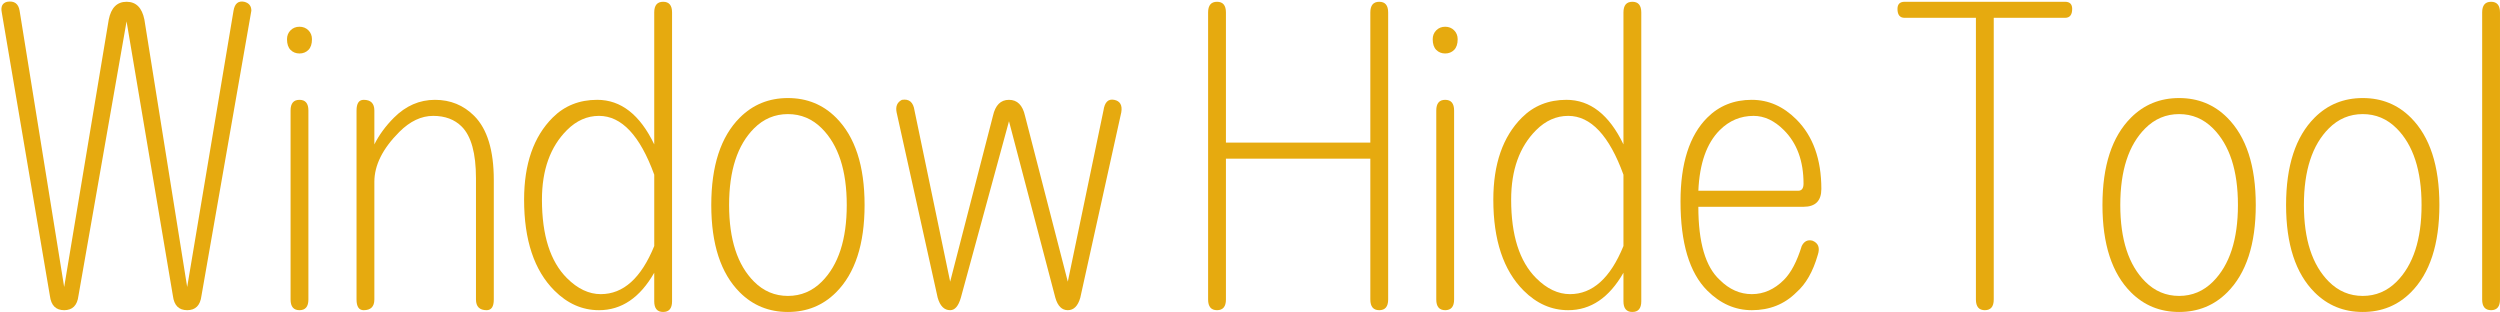 <?xml version="1.0" encoding="UTF-8" standalone="no"?>
<!-- Created with Inkscape (http://www.inkscape.org/) -->
<svg id="svg2" xmlns:rdf="http://www.w3.org/1999/02/22-rdf-syntax-ns#" xmlns="http://www.w3.org/2000/svg" height="100%" width="100%" version="1.1" xmlns:cc="http://creativecommons.org/ns#" xmlns:dc="http://purl.org/dc/elements/1.1/" viewBox="0 0 685.784 85.577">
 <g id="g6" style="letter-spacing:0px;word-spacing:0px;" font-family="HGPKyokashotai" font-size="125.187px" font-style="normal" font-stretch="normal" font-variant="normal" font-weight="normal" line-height="125%" fill="#e6aa0f">
  <path id="path8" d="m1.956,0.489c1.956-0.326,3.097,0.489,3.423,2.445l12.225,75.797,12.226-73.352c0.652-3.26,2.282-4.89,4.89-4.89,2.608,0,4.238,1.63,4.89,4.89l11.736,73.352,12.715-75.797c0.326-1.956,1.304-2.771,2.934-2.445,1.304,0.326,1.956,1.141,1.956,2.445l-13.693,78.242c-0.326,2.608-1.63,3.912-3.912,3.912-2.282,0-3.586-1.304-3.912-3.912l-12.714-75.308-13.203,75.308c-0.326,2.608-1.63,3.912-3.912,3.912-2.282,0-3.586-1.304-3.912-3.912l-13.204-77.753c-0.326-1.63,0.163-2.608,1.467-2.934z"/>
  <path id="path10" d="m84.599,8.313c0.652,0.652,0.978,1.467,0.978,2.445-0,1.304-0.326,2.282-0.978,2.934-0.652,0.652-1.467,0.978-2.445,0.978-0.978,0-1.793-0.326-2.445-0.978-0.652-0.652-0.978-1.63-0.978-2.934-0-0.978,0.326-1.793,0.978-2.445,0.652-0.652,1.467-0.978,2.445-0.978,0.978,0,1.793,0.326,2.445,0.978zm-4.89,22.006c-0-1.956,0.815-2.934,2.445-2.934,1.63,0,2.445,0.978,2.445,2.934v51.835c-0,1.956-0.815,2.934-2.445,2.934-1.63,0-2.445-0.978-2.445-2.934z"/>
  <path id="path12" d="m97.802,30.319c-0-1.956,0.652-2.934,1.956-2.934,1.956,0,2.934,0.978,2.934,2.934v9.291c1.304-2.608,3.097-5.053,5.379-7.335,3.26-3.26,7.009-4.89,11.247-4.89,4.238,0,7.824,1.467,10.758,4.401,3.586,3.586,5.379,9.454,5.379,17.604v32.764c-0,1.956-0.652,2.934-1.956,2.934-1.956,0-2.934-0.978-2.934-2.934v-33.253c-0-6.846-1.304-11.573-3.912-14.181-1.956-1.956-4.564-2.934-7.824-2.934-3.26,0-6.357,1.467-9.291,4.401-4.564,4.564-6.846,9.128-6.846,13.692v32.275c-0,1.956-0.978,2.934-2.934,2.934-1.304,0-1.956-0.978-1.956-2.934z"/>
  <path id="path14" d="m181.91,85.577c-1.63,0-2.445-0.978-2.445-2.934v-7.824c-3.912,6.846-8.965,10.269-15.159,10.269-4.564,0-8.639-1.793-12.225-5.379-5.542-5.542-8.313-13.855-8.313-24.94,0-9.78,2.608-17.278,7.824-22.495,3.26-3.26,7.335-4.89,12.225-4.89,6.52,0,11.736,4.075,15.648,12.225v-36.188c-0-1.956,0.815-2.934,2.445-2.934,1.63,0,2.445,0.978,2.445,2.934v79.22c-0,1.956-0.815,2.934-2.445,2.934zm-17.11-4.89c6.194,0,11.084-4.401,14.67-13.203v-19.56c-3.912-10.758-8.965-16.137-15.159-16.137-3.26,0-6.194,1.304-8.802,3.912-4.564,4.564-6.846,10.921-6.846,19.071-0,9.78,2.282,16.952,6.846,21.517,2.934,2.934,6.031,4.401,9.291,4.401z"/>
  <path id="path16" d="m216.14,31.297c-3.586,0-6.683,1.304-9.291,3.912-4.564,4.564-6.846,11.573-6.846,21.027-0,9.454,2.282,16.463,6.846,21.027,2.608,2.608,5.705,3.912,9.291,3.912,3.586,0,6.683-1.304,9.291-3.912,4.564-4.564,6.846-11.573,6.846-21.027-0-9.454-2.282-16.463-6.846-21.027-2.608-2.608-5.705-3.912-9.291-3.912zm0-4.401c5.216,0,9.617,1.793,13.203,5.379,5.216,5.216,7.824,13.203,7.824,23.962-0,10.758-2.608,18.745-7.824,23.962-3.586,3.586-7.987,5.379-13.203,5.379-5.216,0-9.617-1.793-13.203-5.379-5.216-5.216-7.824-13.203-7.824-23.962,0-10.758,2.608-18.745,7.824-23.962,3.586-3.586,7.987-5.379,13.203-5.379z"/>
  <path id="path18" d="m247.44,27.385c1.956-0.326,3.097,0.652,3.423,2.934l9.78,46.945,11.736-45.478c0.652-2.934,2.119-4.401,4.401-4.401,2.282,0,3.749,1.467,4.401,4.401l11.736,45.478,9.78-46.945c0.326-2.282,1.304-3.26,2.934-2.934,1.63,0.326,2.282,1.467,1.956,3.423l-11.247,50.857c-0.652,2.282-1.793,3.423-3.423,3.423-1.63,0-2.771-1.141-3.423-3.423l-12.714-48.412-13.203,48.412c-0.652,2.282-1.63,3.423-2.934,3.423-1.63,0-2.771-1.141-3.423-3.423l-11.27-50.857c-0.326-1.63,0.163-2.771,1.467-3.423z"/>
  <path id="path20" d="m331.4,3.423c-0-1.956,0.815-2.934,2.445-2.934,1.63,0,2.445,0.978,2.445,2.934v35.698h39.61v-35.698c-0-1.956,0.815-2.934,2.445-2.934,1.63,0,2.445,0.978,2.445,2.934v78.731c-0,1.956-0.815,2.934-2.445,2.934-1.63,0-2.445-0.978-2.445-2.934v-38.632h-39.61v38.632c-0,1.956-0.815,2.934-2.445,2.934-1.63,0-2.445-0.978-2.445-2.934z"/>
  <path id="path22" d="m398.88,8.313c0.652,0.652,0.978,1.467,0.978,2.445-0,1.304-0.326,2.282-0.978,2.934-0.652,0.652-1.467,0.978-2.445,0.978-0.978,0-1.793-0.326-2.445-0.978-0.652-0.652-0.978-1.63-0.978-2.934-0-0.978,0.326-1.793,0.978-2.445,0.652-0.652,1.467-0.978,2.445-0.978,0.978,0,1.793,0.326,2.445,0.978zm-4.89,22.006c0-1.956,0.815-2.934,2.445-2.934,1.63,0,2.445,0.978,2.445,2.934v51.835c-0,1.956-0.815,2.934-2.445,2.934-1.63,0-2.445-0.978-2.445-2.934z"/>
  <path id="path24" d="m447.78,85.577c-1.63,0-2.445-0.978-2.445-2.934v-7.824c-3.912,6.846-8.965,10.269-15.159,10.269-4.564,0-8.639-1.793-12.225-5.379-5.542-5.542-8.313-13.855-8.313-24.94,0-9.78,2.608-17.278,7.824-22.495,3.26-3.26,7.335-4.89,12.225-4.89,6.52,0,11.736,4.075,15.648,12.225v-36.188c-0-1.956,0.815-2.934,2.445-2.934,1.63,0,2.445,0.978,2.445,2.934v79.22c-0,1.956-0.815,2.934-2.445,2.934zm-17.115-4.89c6.194,0,11.084-4.401,14.67-13.203v-19.56c-3.912-10.758-8.965-16.137-15.159-16.137-3.26,0-6.194,1.304-8.802,3.912-4.564,4.564-6.846,10.921-6.846,19.071-0,9.78,2.282,16.952,6.846,21.517,2.934,2.934,6.031,4.401,9.291,4.401z"/>
  <path id="path26" d="m480.55,27.385c4.564,0,8.639,1.793,12.225,5.379,4.564,4.564,6.846,10.921,6.846,19.071-0,3.26-1.63,4.89-4.89,4.89h-28.852c-0,9.78,1.956,16.463,5.868,20.049,2.608,2.608,5.542,3.912,8.802,3.912,3.26,0,6.194-1.304,8.802-3.912,1.956-1.956,3.586-5.053,4.89-9.291,0.652-1.304,1.63-1.793,2.934-1.467,1.63,0.652,2.119,1.956,1.467,3.912-1.304,4.564-3.26,7.987-5.868,10.269-3.26,3.26-7.335,4.89-12.225,4.89-4.564,0-8.639-1.793-12.225-5.379-4.89-4.89-7.335-13.04-7.335-24.451,0-10.432,2.445-18.093,7.335-22.984,3.26-3.26,7.335-4.89,12.225-4.89zm-8.802,8.313c-3.586,3.586-5.542,9.128-5.868,16.626h27.385c0.978,0,1.467-0.652,1.467-1.956-0-6.194-1.793-11.084-5.379-14.67-2.608-2.608-5.379-3.912-8.313-3.912-3.586,0-6.683,1.304-9.291,3.912z"/>
  <path id="path28" d="m566.47,0.489c1.304,0,1.956,0.652,1.956,1.956-0,1.63-0.652,2.445-1.956,2.445h-19.56v77.264c-0,1.956-0.815,2.934-2.445,2.934-1.63,0-2.445-0.978-2.445-2.934v-77.264h-19.56c-1.304,0-1.956-0.815-1.956-2.445-0-1.304,0.652-1.956,1.956-1.956z"/>
  <path id="path30" d="m597.76,31.297c-3.586,0-6.683,1.304-9.291,3.912-4.564,4.564-6.846,11.573-6.846,21.027-0,9.454,2.282,16.463,6.846,21.027,2.608,2.608,5.705,3.912,9.291,3.912,3.586,0,6.683-1.304,9.291-3.912,4.564-4.564,6.846-11.573,6.846-21.027-0-9.454-2.282-16.463-6.846-21.027-2.608-2.608-5.705-3.912-9.291-3.912zm0-4.401c5.216,0,9.617,1.793,13.203,5.379,5.216,5.216,7.824,13.203,7.824,23.962-0,10.758-2.608,18.745-7.824,23.962-3.586,3.586-7.987,5.379-13.203,5.379-5.216,0-9.617-1.793-13.203-5.379-5.216-5.216-7.824-13.203-7.824-23.962-0-10.758,2.608-18.745,7.824-23.962,3.586-3.586,7.987-5.379,13.203-5.379z"/>
  <path id="path32" d="m648.13,31.297c-3.586,0-6.683,1.304-9.291,3.912-4.564,4.564-6.846,11.573-6.846,21.027-0,9.454,2.282,16.463,6.846,21.027,2.608,2.608,5.705,3.912,9.291,3.912,3.586,0,6.683-1.304,9.291-3.912,4.564-4.564,6.846-11.573,6.846-21.027-0-9.454-2.282-16.463-6.846-21.027-2.608-2.608-5.705-3.912-9.291-3.912zm0-4.401c5.216,0,9.617,1.793,13.203,5.379,5.216,5.216,7.824,13.203,7.824,23.962-0,10.758-2.608,18.745-7.824,23.962-3.586,3.586-7.987,5.379-13.203,5.379-5.216,0-9.617-1.793-13.203-5.379-5.216-5.216-7.824-13.203-7.824-23.962,0-10.758,2.608-18.745,7.824-23.962,3.586-3.586,7.987-5.379,13.203-5.379z"/>
  <path id="path34" d="m680.89,3.423c-0-1.956,0.815-2.934,2.445-2.934,1.63,0,2.445,0.978,2.445,2.934v78.731c-0,1.956-0.815,2.934-2.445,2.934-1.63,0-2.445-0.978-2.445-2.934z"/>
 </g>
</svg>
